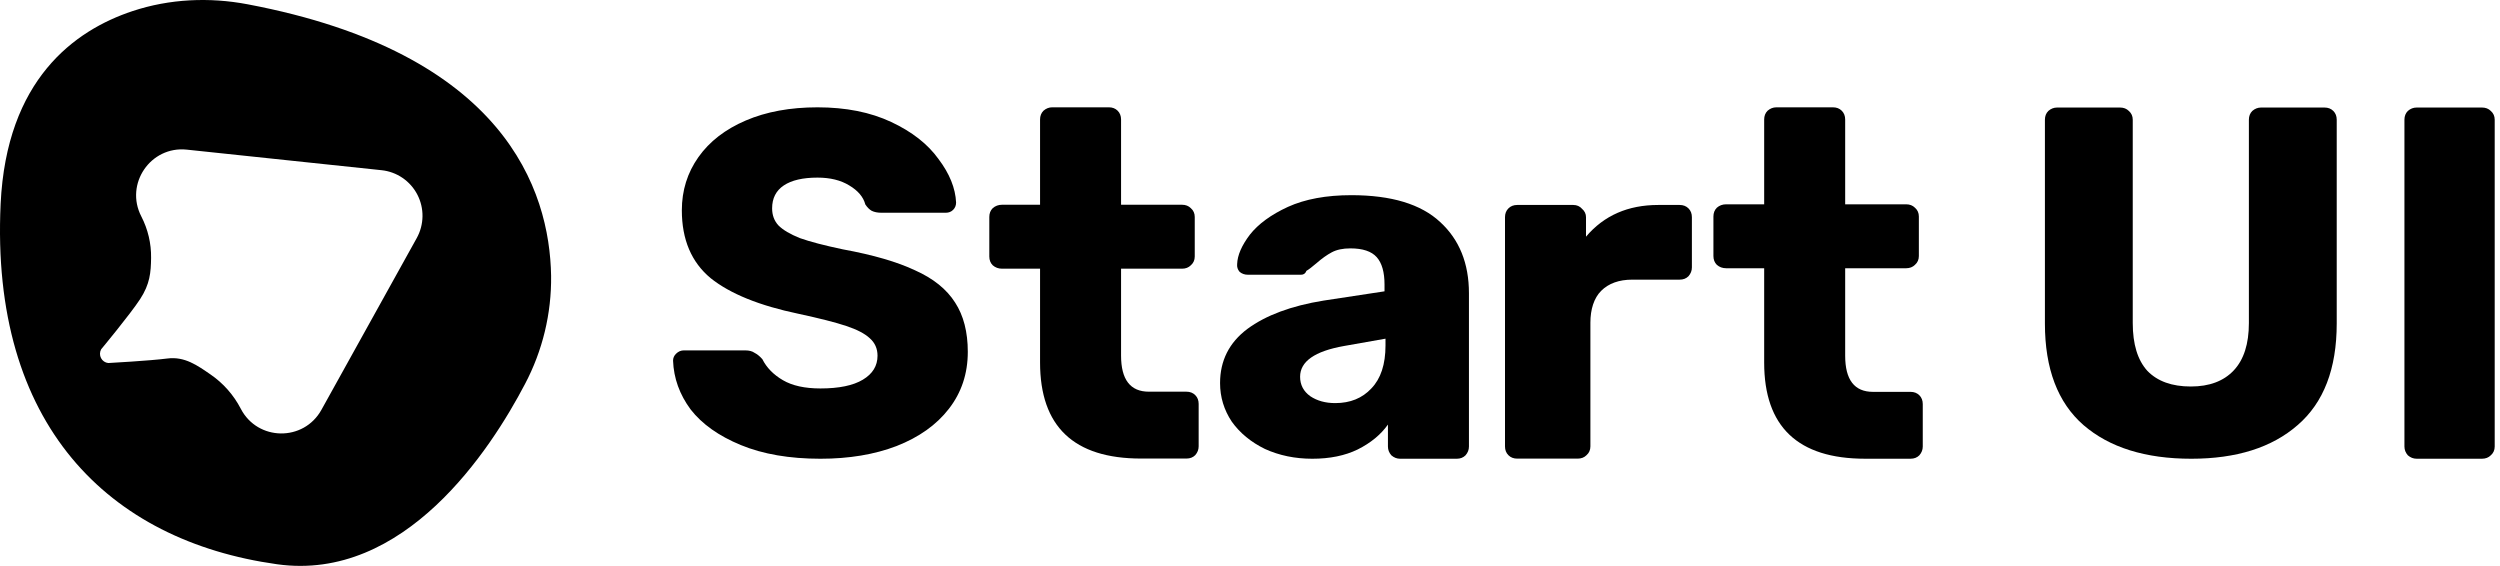 <svg width="296" height="67" viewBox="0 0 296 67" fill="none" xmlns="http://www.w3.org/2000/svg">
<path d="M15.691 1.314C20.073 -0.14 24.774 -0.354 29.311 0.506C59.752 6.269 65.079 22.491 65.251 32.655C65.307 37.12 64.242 41.529 62.152 45.48C58.084 53.248 47.9 68.918 32.801 66.807C12.826 64.013 -1.155 50.273 0.075 24.138C0.767 9.437 8.798 3.604 15.691 1.314ZM22.115 17.717C17.822 17.264 14.745 21.783 16.731 25.624C17.516 27.141 17.914 28.83 17.889 30.54C17.863 32.25 17.765 33.616 16.586 35.422C15.407 37.228 11.977 41.356 11.977 41.356C11.888 41.515 11.841 41.693 11.838 41.875C11.835 42.057 11.878 42.236 11.961 42.398C12.044 42.559 12.166 42.697 12.315 42.799C12.465 42.901 12.638 42.964 12.818 42.983C12.865 42.981 17.755 42.713 19.812 42.447C21.88 42.18 23.391 43.285 24.908 44.323C26.425 45.361 27.663 46.76 28.509 48.395C30.502 52.236 35.956 52.31 38.057 48.523L49.343 28.186C49.777 27.401 50.011 26.521 50.024 25.624C50.037 24.727 49.828 23.841 49.416 23.046C49.004 22.25 48.402 21.569 47.663 21.064C46.924 20.56 46.072 20.246 45.183 20.152L22.115 17.717Z" fill="black"/>
<path d="M97.139 54.315C93.48 54.315 90.34 53.776 87.721 52.697C85.102 51.618 83.118 50.212 81.77 48.478C80.46 46.706 79.767 44.78 79.69 42.699C79.69 42.391 79.806 42.121 80.037 41.89C80.306 41.621 80.615 41.486 80.961 41.486H88.241C88.703 41.486 89.069 41.582 89.339 41.775C89.647 41.929 89.955 42.179 90.263 42.526C90.764 43.528 91.573 44.356 92.69 45.011C93.807 45.666 95.29 45.993 97.139 45.993C99.334 45.993 101.01 45.647 102.165 44.953C103.321 44.26 103.899 43.316 103.899 42.121C103.899 41.274 103.59 40.58 102.974 40.041C102.396 39.502 101.472 39.02 100.201 38.596C98.93 38.172 97.042 37.691 94.539 37.152C89.917 36.188 86.45 34.782 84.139 32.933C81.866 31.045 80.73 28.368 80.73 24.9C80.73 22.55 81.385 20.451 82.695 18.601C84.004 16.752 85.872 15.307 88.299 14.267C90.725 13.227 93.556 12.707 96.792 12.707C100.143 12.707 103.051 13.285 105.516 14.441C107.981 15.596 109.85 17.06 111.121 18.832C112.43 20.566 113.124 22.281 113.201 23.976C113.201 24.323 113.085 24.611 112.854 24.843C112.623 25.074 112.334 25.189 111.987 25.189H104.361C103.899 25.189 103.513 25.112 103.205 24.958C102.936 24.804 102.685 24.554 102.454 24.207C102.223 23.321 101.587 22.57 100.548 21.953C99.546 21.337 98.294 21.029 96.792 21.029C95.059 21.029 93.73 21.337 92.805 21.953C91.881 22.57 91.419 23.475 91.419 24.669C91.419 25.478 91.669 26.152 92.17 26.692C92.709 27.231 93.556 27.732 94.712 28.194C95.906 28.618 97.601 29.061 99.796 29.523C103.379 30.178 106.229 31.007 108.347 32.008C110.504 32.971 112.084 34.243 113.085 35.822C114.087 37.364 114.587 39.309 114.587 41.659C114.587 44.24 113.836 46.494 112.334 48.42C110.87 50.308 108.81 51.772 106.152 52.812C103.533 53.814 100.528 54.315 97.139 54.315Z" fill="black"/>
<path d="M135.103 54.293C127.13 54.293 123.143 50.498 123.143 42.909V31.813H118.637C118.213 31.813 117.847 31.678 117.539 31.409C117.269 31.139 117.134 30.792 117.134 30.369V25.688C117.134 25.264 117.269 24.917 117.539 24.648C117.847 24.378 118.213 24.243 118.637 24.243H123.143V14.149C123.143 13.726 123.278 13.379 123.548 13.109C123.856 12.84 124.202 12.705 124.588 12.705H131.29C131.713 12.705 132.06 12.84 132.33 13.109C132.599 13.379 132.734 13.726 132.734 14.149V24.243H139.956C140.38 24.243 140.727 24.378 140.996 24.648C141.304 24.917 141.458 25.264 141.458 25.688V30.369C141.458 30.792 141.304 31.139 140.996 31.409C140.727 31.678 140.38 31.813 139.956 31.813H132.734V42.1C132.734 44.951 133.832 46.376 136.027 46.376H140.476C140.9 46.376 141.247 46.511 141.516 46.781C141.786 47.05 141.921 47.397 141.921 47.821V52.848C141.921 53.234 141.786 53.58 141.516 53.889C141.247 54.158 140.9 54.293 140.476 54.293H135.103Z" fill="black"/>
<path d="M155.376 54.315C153.335 54.315 151.467 53.93 149.772 53.159C148.116 52.35 146.806 51.271 145.843 49.923C144.919 48.536 144.456 47.014 144.456 45.358C144.456 42.699 145.535 40.561 147.692 38.943C149.887 37.325 152.892 36.208 156.705 35.591L163.927 34.493V33.684C163.927 32.22 163.619 31.142 163.003 30.448C162.386 29.755 161.346 29.408 159.883 29.408C158.997 29.408 158.265 29.562 157.687 29.87C157.11 30.178 156.513 30.602 155.896 31.142C155.357 31.604 154.953 31.912 154.683 32.066C154.567 32.374 154.356 32.529 154.047 32.529H147.75C147.365 32.529 147.037 32.413 146.768 32.182C146.536 31.912 146.44 31.604 146.479 31.257C146.517 30.217 147.018 29.061 147.981 27.79C148.982 26.518 150.484 25.42 152.487 24.496C154.529 23.571 157.033 23.109 159.998 23.109C164.736 23.109 168.241 24.168 170.514 26.287C172.786 28.368 173.923 31.18 173.923 34.724V52.87C173.923 53.255 173.788 53.602 173.518 53.91C173.248 54.18 172.902 54.315 172.478 54.315H165.776C165.391 54.315 165.044 54.18 164.736 53.91C164.466 53.602 164.332 53.255 164.332 52.87V50.27C163.484 51.464 162.29 52.446 160.749 53.217C159.247 53.949 157.456 54.315 155.376 54.315ZM158.092 47.727C159.864 47.727 161.289 47.149 162.367 45.993C163.484 44.837 164.043 43.142 164.043 40.908V40.099L159.132 40.966C155.665 41.582 153.932 42.796 153.932 44.606C153.932 45.569 154.336 46.34 155.145 46.918C155.954 47.457 156.936 47.727 158.092 47.727Z" fill="black"/>
<path d="M179.636 54.301C179.212 54.301 178.866 54.166 178.596 53.897C178.326 53.627 178.192 53.28 178.192 52.856V25.713C178.192 25.289 178.326 24.942 178.596 24.673C178.866 24.403 179.212 24.268 179.636 24.268H186.28C186.704 24.268 187.051 24.422 187.32 24.73C187.628 25 187.783 25.328 187.783 25.713V28.024C189.901 25.52 192.751 24.268 196.333 24.268H198.876C199.299 24.268 199.646 24.403 199.916 24.673C200.185 24.942 200.32 25.289 200.32 25.713V31.665C200.32 32.05 200.185 32.397 199.916 32.705C199.646 32.975 199.299 33.11 198.876 33.11H193.271C191.692 33.11 190.46 33.553 189.574 34.439C188.726 35.287 188.303 36.623 188.303 38.202V52.856C188.303 53.28 188.148 53.627 187.84 53.897C187.571 54.166 187.224 54.301 186.8 54.301H179.636Z" fill="black"/>
<path d="M220.837 54.313C212.864 54.313 208.878 50.518 208.878 42.928V31.76H204.371C203.947 31.76 203.581 31.625 203.273 31.356C203.004 31.086 202.869 30.739 202.869 30.316V25.635C202.869 25.211 203.004 24.864 203.273 24.595C203.581 24.325 203.947 24.19 204.371 24.19H208.878V14.152C208.878 13.728 209.012 13.381 209.282 13.111C209.59 12.842 209.937 12.707 210.322 12.707H217.024C217.448 12.707 217.795 12.842 218.064 13.111C218.334 13.381 218.469 13.728 218.469 14.152V24.19H225.691C226.114 24.19 226.461 24.325 226.731 24.595C227.039 24.864 227.193 25.211 227.193 25.635V30.316C227.193 30.739 227.039 31.086 226.731 31.356C226.461 31.625 226.114 31.76 225.691 31.76H218.469V42.119C218.469 44.97 219.566 46.396 221.762 46.396H226.211C226.634 46.396 226.981 46.531 227.251 46.8C227.52 47.07 227.655 47.417 227.655 47.84V52.868C227.655 53.253 227.52 53.6 227.251 53.908C226.981 54.178 226.634 54.313 226.211 54.313H220.837Z" fill="black"/>
<path d="M259.451 54.315C254.02 54.315 249.763 52.986 246.682 50.327C243.639 47.669 242.118 43.662 242.118 38.307V14.176C242.118 13.752 242.252 13.406 242.522 13.136C242.83 12.866 243.177 12.732 243.562 12.732H251.015C251.439 12.732 251.786 12.866 252.055 13.136C252.363 13.406 252.517 13.752 252.517 14.176V38.25C252.517 40.754 253.095 42.642 254.251 43.913C255.445 45.146 257.159 45.762 259.393 45.762C261.588 45.762 263.283 45.126 264.477 43.855C265.671 42.584 266.268 40.715 266.268 38.25V14.176C266.268 13.752 266.403 13.406 266.673 13.136C266.981 12.866 267.328 12.732 267.713 12.732H275.224C275.647 12.732 275.994 12.866 276.264 13.136C276.533 13.406 276.668 13.752 276.668 14.176V38.307C276.668 43.662 275.127 47.669 272.046 50.327C269.003 52.986 264.805 54.315 259.451 54.315Z" fill="black"/>
<path d="M286.129 54.313C285.744 54.313 285.397 54.178 285.089 53.908C284.819 53.6 284.685 53.253 284.685 52.868V14.176C284.685 13.752 284.819 13.406 285.089 13.136C285.397 12.866 285.744 12.732 286.129 12.732H293.871C294.295 12.732 294.641 12.866 294.911 13.136C295.219 13.406 295.373 13.752 295.373 14.176V52.868C295.373 53.292 295.219 53.639 294.911 53.908C294.641 54.178 294.295 54.313 293.871 54.313H286.129Z" fill="black"/>
</svg>
